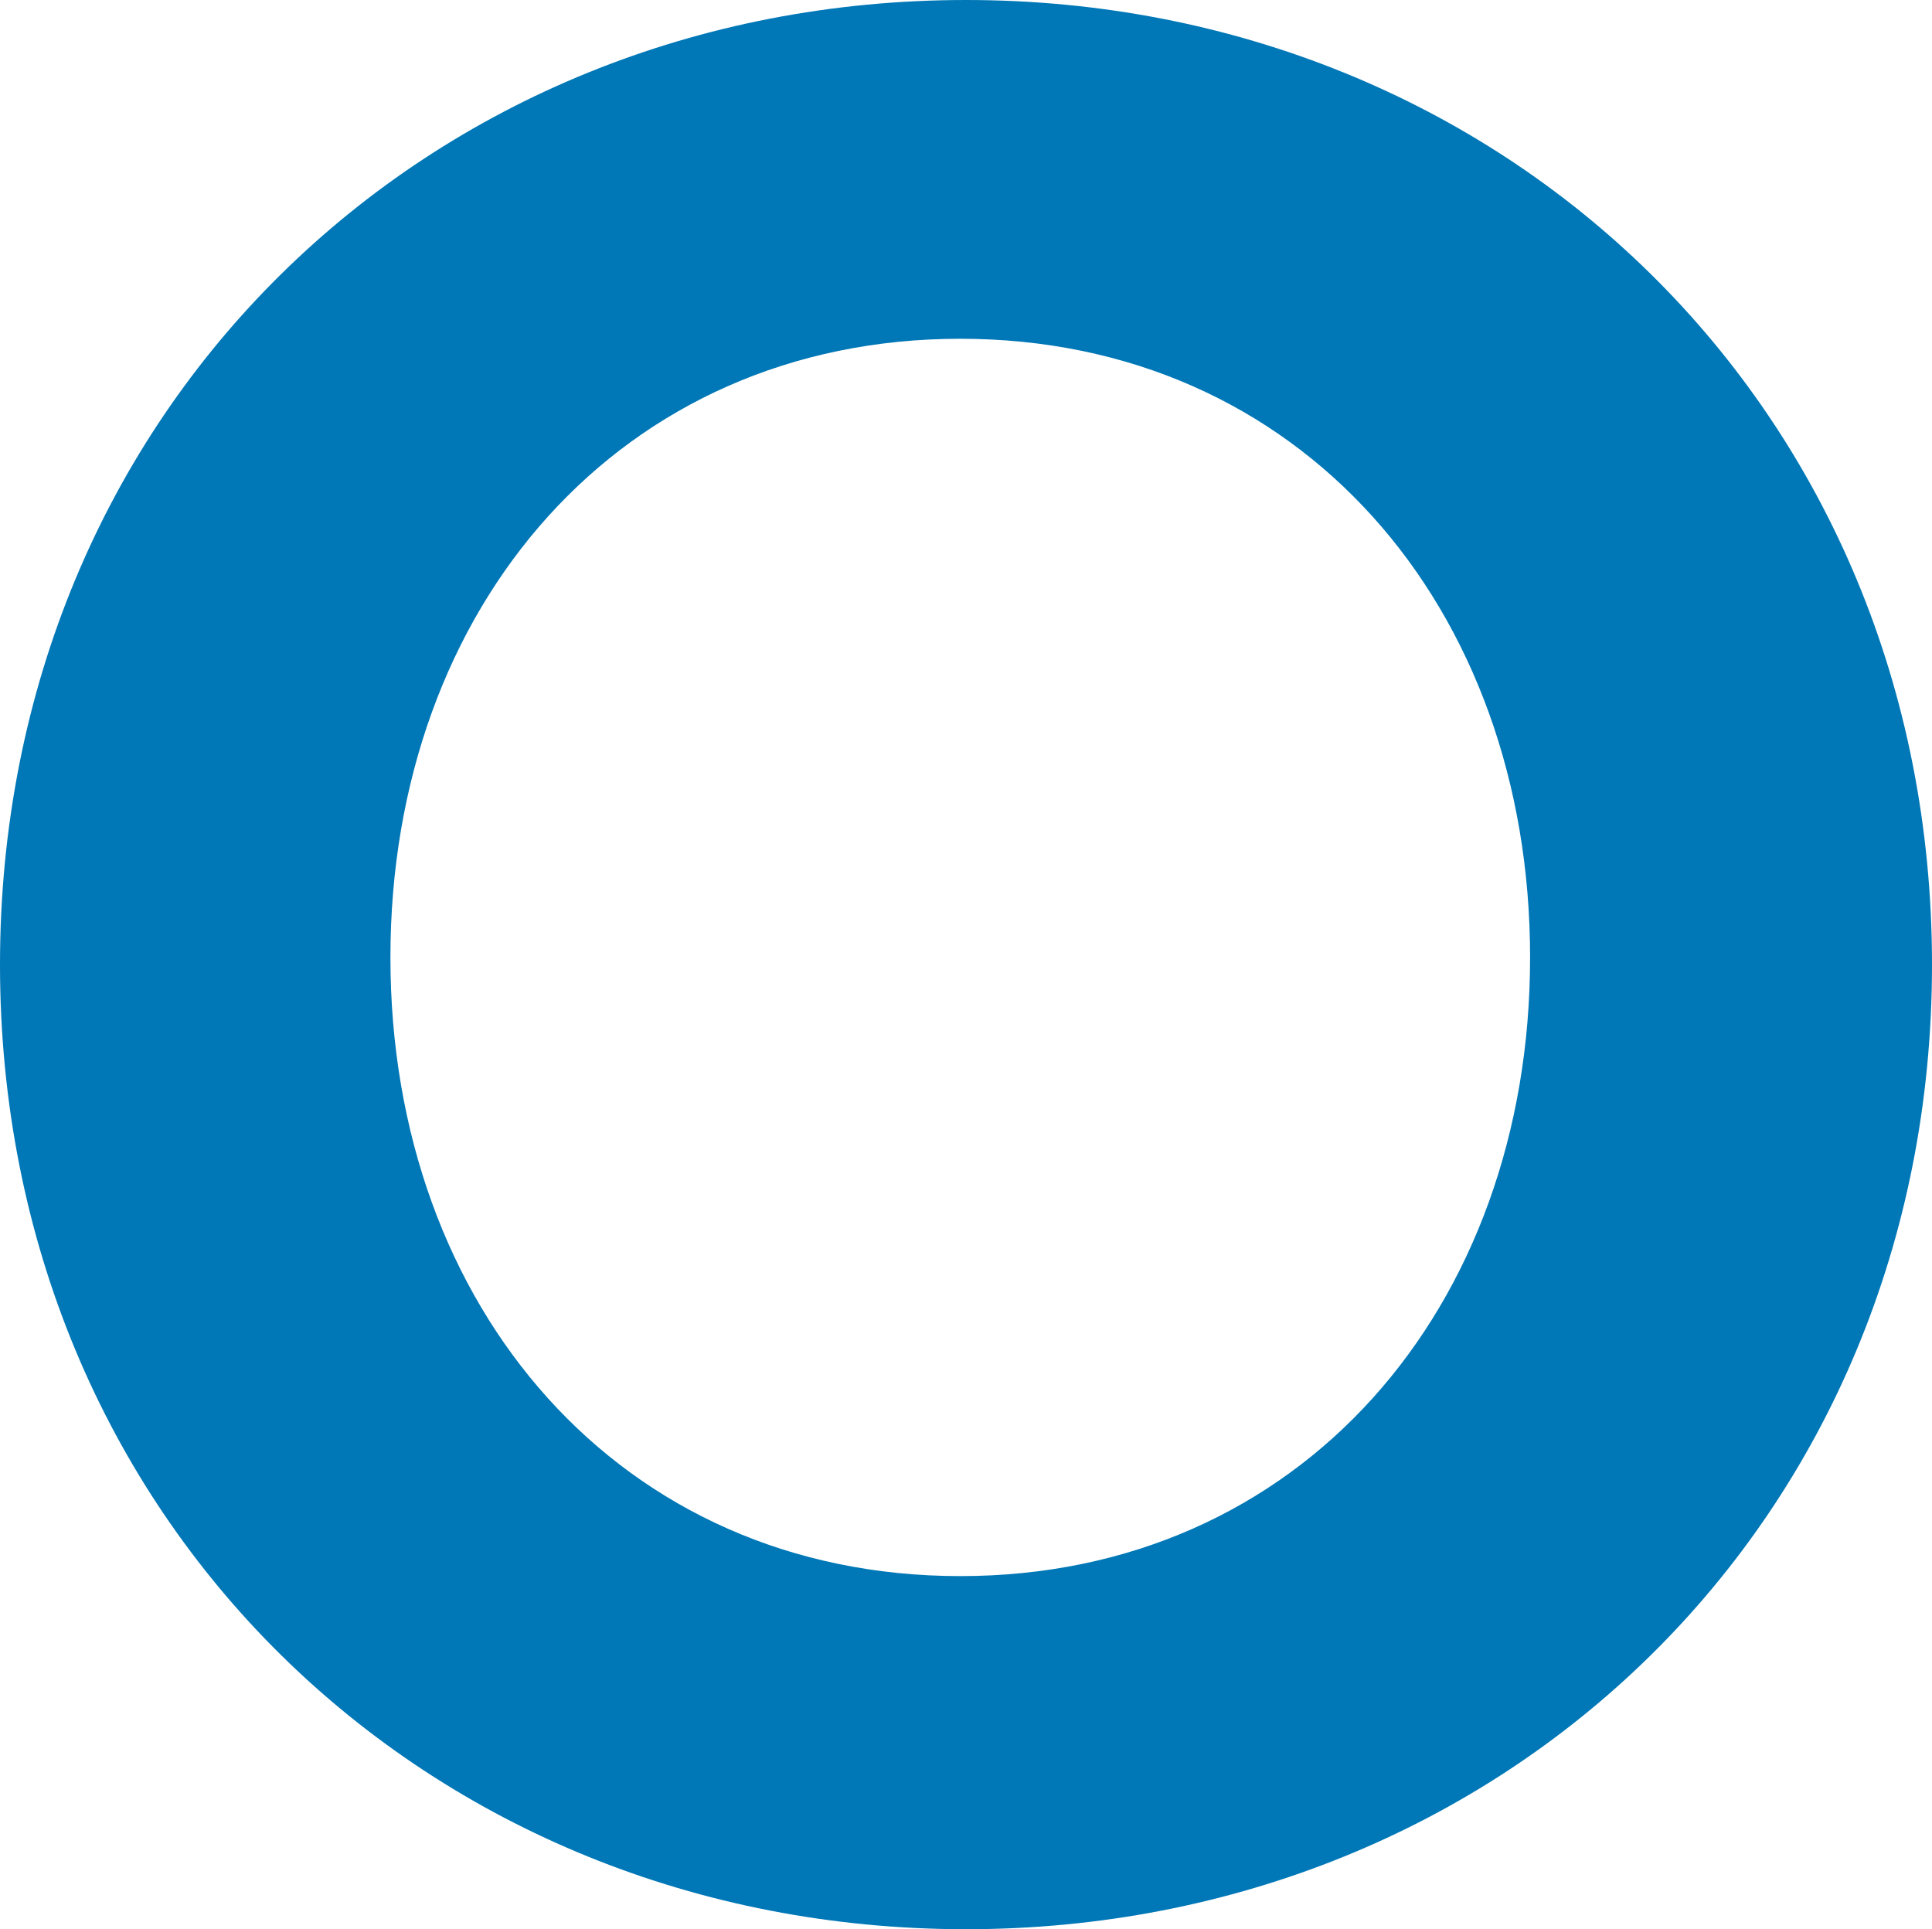 <?xml version="1.0" encoding="UTF-8"?>
<svg width="673px" height="672px" viewBox="0 0 673 672" version="1.1" xmlns="http://www.w3.org/2000/svg" xmlns:xlink="http://www.w3.org/1999/xlink">
    <!-- Generator: Sketch 52.4 (67378) - http://www.bohemiancoding.com/sketch -->
    <title>Fill 1</title>
    <desc>Created with Sketch.</desc>
    <g id="0-Home" stroke="none" stroke-width="1" fill="none" fill-rule="evenodd">
        <path d="M334.5,118 C452.847,118 533,211.308 533,333.485 C533,455.677 452.847,549 334.5,549 C216.182,549 136,455.677 136,333.485 C136,211.308 216.182,118 334.5,118 M336.493,672 C523.877,672 673,529.537 673,336 C673,142.493 523.877,0 336.493,0 C149.109,0 0,142.493 0,336 C0,529.537 149.109,672 336.493,672" id="Fill-1" fill="#0077B6"></path>
    </g>
</svg>